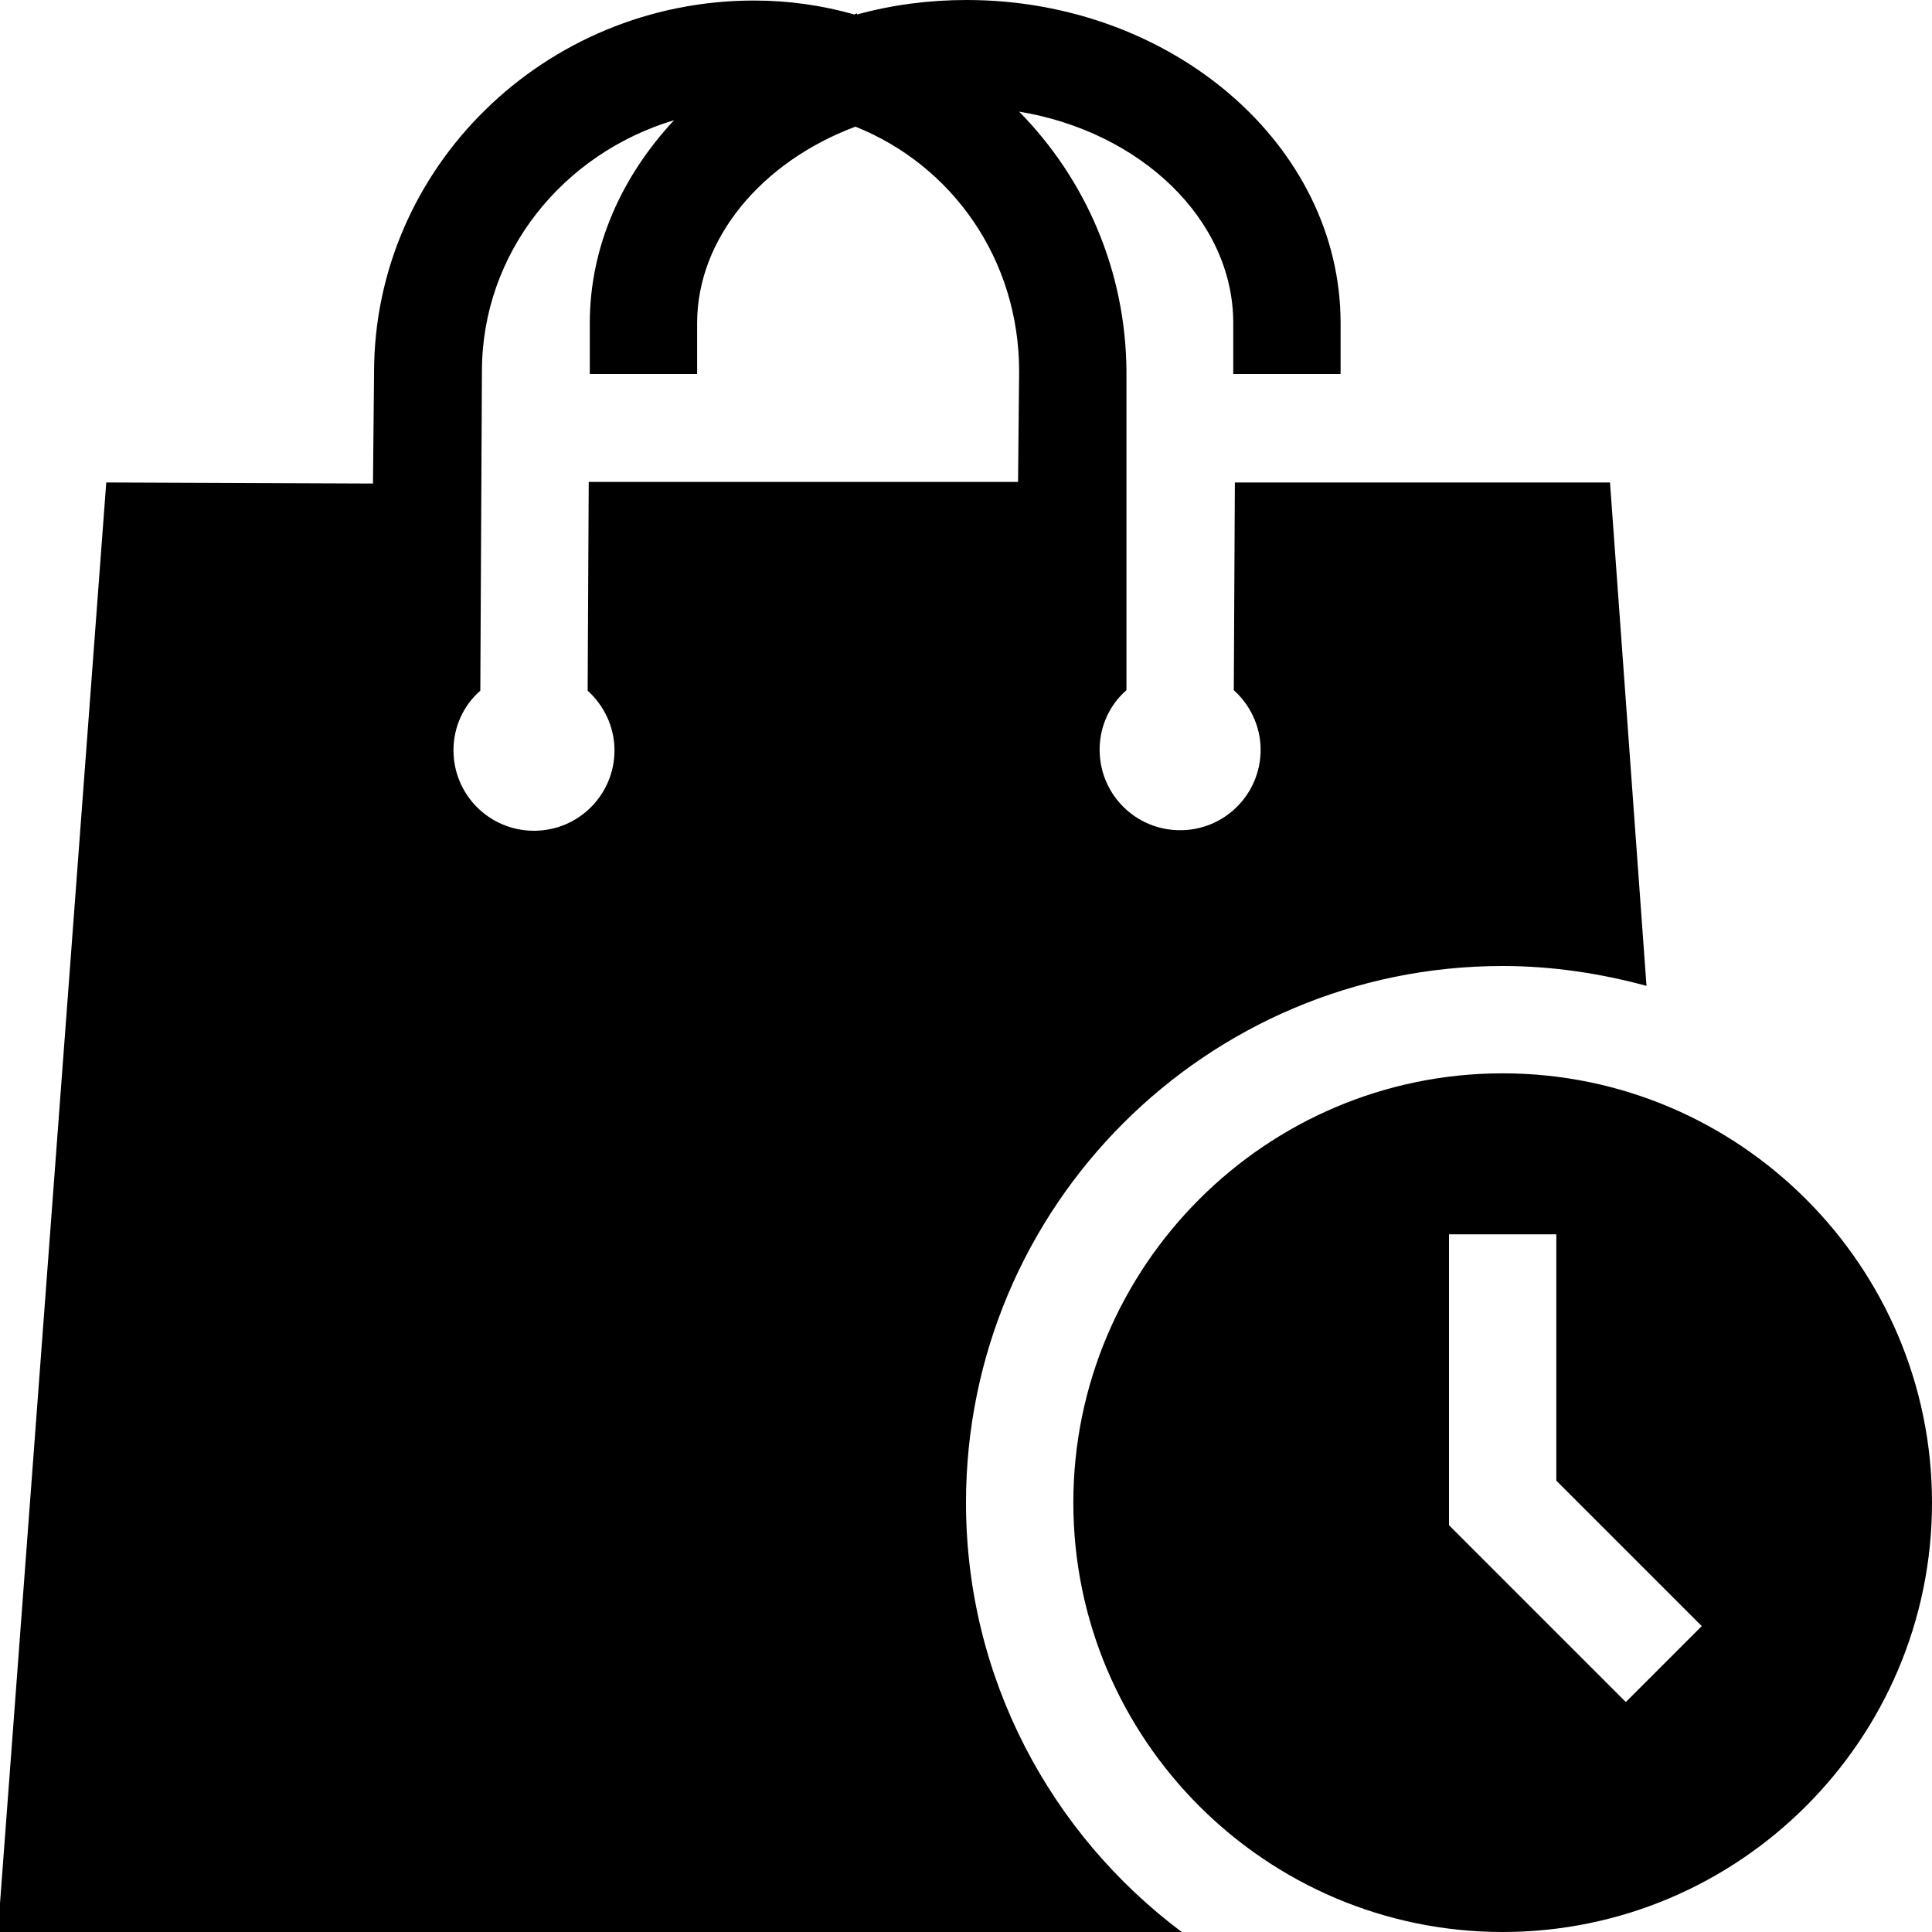 <?xml version="1.0" encoding="UTF-8"?><svg id="Layer_1" xmlns="http://www.w3.org/2000/svg" width="36" height="36" viewBox="0 0 36 36"><path d="M30.29,31.71l-3.29-3.29v-5.42h2v4.59l2.71,2.71-1.41,1.41Zm-2.29-11.71c-4.41,0-8,3.59-8,8s3.59,8,8,8,8-3.59,8-8-3.59-8-8-8ZM9.95,15.48c-.83,0-1.5-.67-1.5-1.5,0-.44,.19-.84,.5-1.11l.03-5.95c0-2.21,1.51-4.06,3.58-4.68-.97,1.04-1.57,2.35-1.57,3.78v.95h2v-.95c0-1.58,1.21-3.01,2.95-3.66,1.8,.72,3.05,2.47,3.05,4.56l-.02,2.06H10.97l-.02,3.89c.3,.27,.5,.67,.5,1.11,0,.83-.67,1.5-1.5,1.5Zm8.05,12.52c0-5.52,4.48-10,10-10,.93,0,1.83,.14,2.68,.37l-.68-9.38h-6.99l-.02,3.87c.3,.27,.5,.67,.5,1.11,0,.83-.67,1.5-1.5,1.5s-1.5-.67-1.5-1.5c0-.44,.19-.84,.5-1.11V6.93c-.01-1.89-.77-3.6-2-4.85,2.25,.37,3.99,2,3.99,3.94v.95h2v-.95c0-3.32-3.15-6.02-6.97-6.02-.7,0-1.39,.09-2.04,.27v-.02s-.04,.01-.05,.02c-.6-.17-1.22-.26-1.87-.26-3.9,0-7.08,3.11-7.08,6.93l-.02,2.07-4.97-.02L-.04,36H22.02c-2.43-1.82-4.02-4.72-4.02-8Z" style="fill-rule:evenodd;"/></svg>